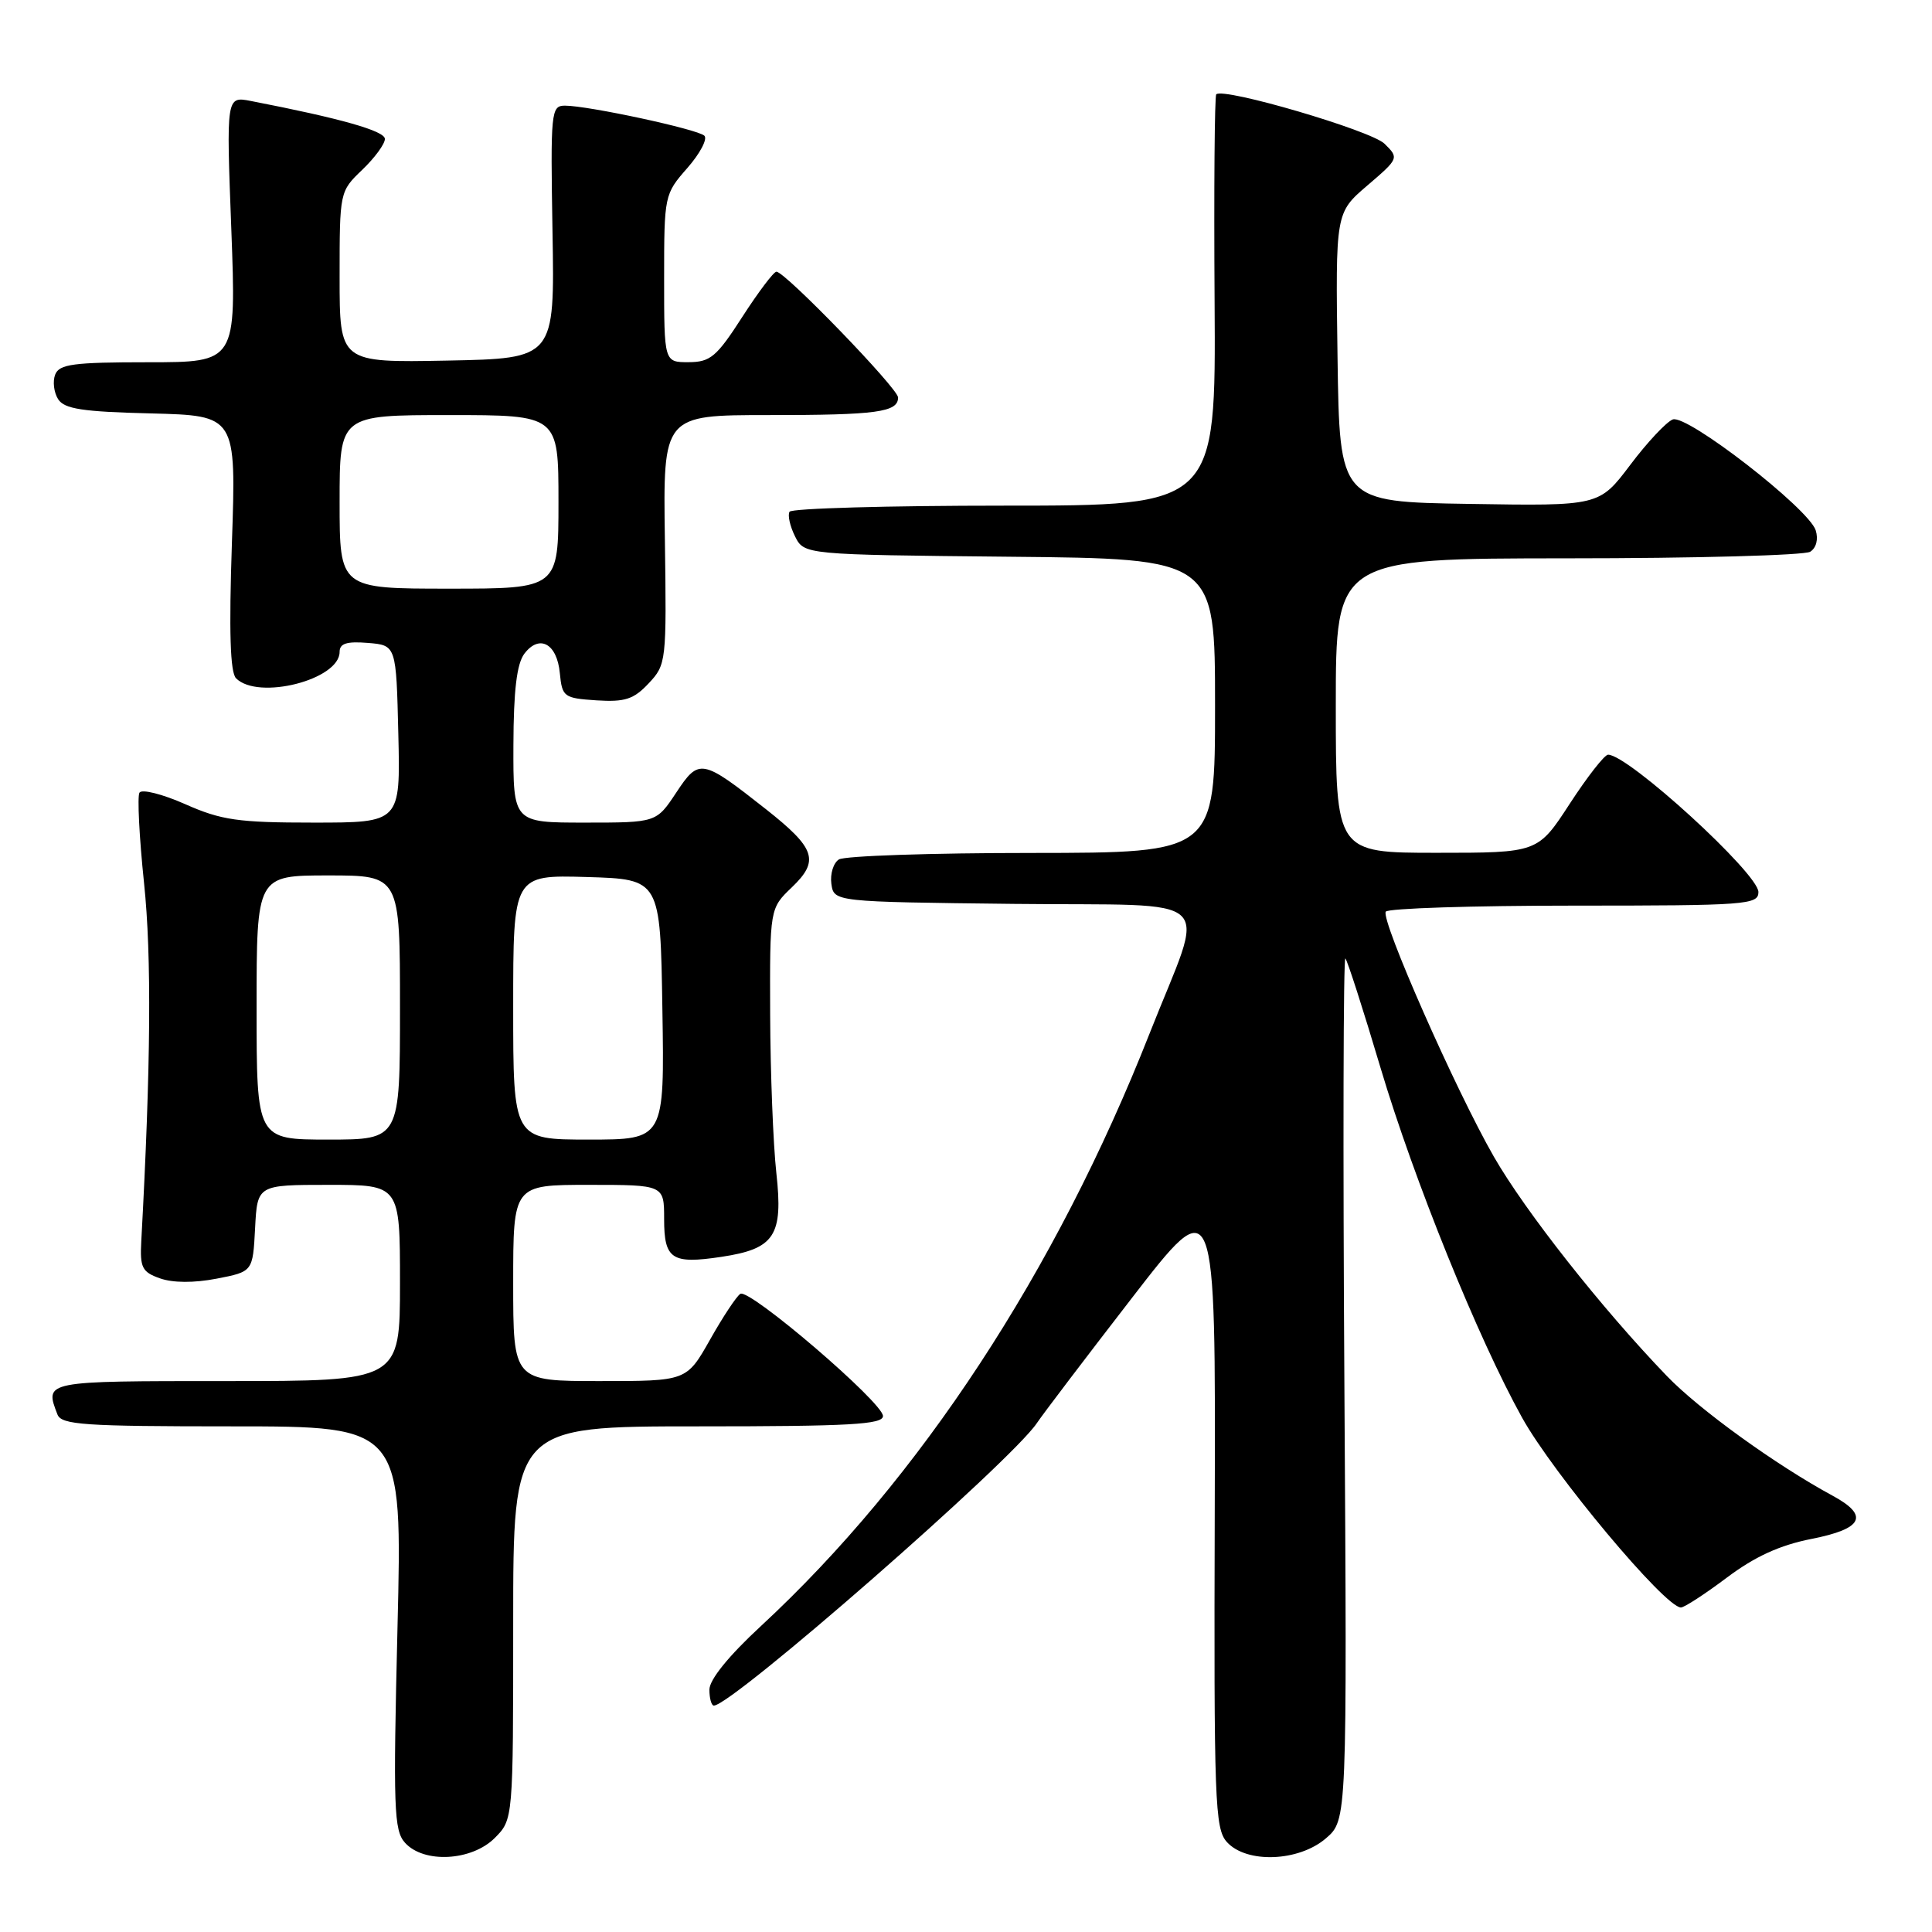 <?xml version="1.0" encoding="UTF-8" standalone="no"?>
<!DOCTYPE svg PUBLIC "-//W3C//DTD SVG 1.1//EN" "http://www.w3.org/Graphics/SVG/1.1/DTD/svg11.dtd" >
<svg xmlns="http://www.w3.org/2000/svg" xmlns:xlink="http://www.w3.org/1999/xlink" version="1.1" viewBox="0 0 256 256">
 <g >
 <path fill="currentColor"
d=" M 65.55 243.55 C 68.00 241.09 68.00 241.09 68.00 215.05 C 68.00 189.00 68.00 189.00 92.50 189.00 C 112.61 189.00 117.00 188.75 117.00 187.63 C 117.00 185.85 99.31 170.69 98.10 171.44 C 97.60 171.75 95.79 174.48 94.09 177.50 C 90.98 183.00 90.98 183.00 79.49 183.00 C 68.00 183.00 68.00 183.00 68.00 170.00 C 68.00 157.00 68.00 157.00 78.00 157.00 C 88.00 157.00 88.00 157.00 88.00 161.53 C 88.00 166.86 89.01 167.53 95.58 166.54 C 102.66 165.48 103.79 163.74 102.87 155.43 C 102.45 151.62 102.08 142.17 102.05 134.44 C 102.00 120.37 102.00 120.37 104.93 117.57 C 108.61 114.04 108.07 112.42 101.50 107.23 C 92.98 100.52 92.63 100.45 89.60 105.03 C 86.97 109.00 86.97 109.00 77.49 109.00 C 68.00 109.00 68.00 109.00 68.03 98.75 C 68.05 91.48 68.48 87.95 69.48 86.62 C 71.47 84.00 73.81 85.27 74.18 89.19 C 74.49 92.35 74.70 92.51 79.03 92.80 C 82.81 93.04 83.96 92.67 85.95 90.55 C 88.29 88.06 88.33 87.68 88.10 71.50 C 87.86 55.00 87.86 55.00 101.85 55.00 C 116.19 55.00 119.00 54.62 119.00 52.67 C 119.00 51.48 104.03 36.00 102.88 36.00 C 102.52 36.00 100.48 38.70 98.36 41.99 C 94.95 47.29 94.12 47.98 91.25 47.99 C 88.00 48.00 88.00 48.00 88.00 36.88 C 88.00 25.89 88.04 25.72 91.08 22.26 C 92.77 20.33 93.78 18.40 93.33 17.98 C 92.42 17.12 77.93 14.00 74.86 14.00 C 73.01 14.00 72.94 14.77 73.21 30.75 C 73.50 47.50 73.50 47.50 59.25 47.78 C 45.00 48.05 45.00 48.05 45.00 36.71 C 45.00 25.42 45.01 25.36 48.00 22.50 C 49.65 20.92 51.00 19.08 51.00 18.41 C 51.00 17.35 45.16 15.69 33.24 13.38 C 29.98 12.75 29.98 12.75 30.65 30.37 C 31.31 48.00 31.31 48.00 19.63 48.00 C 9.73 48.00 7.84 48.25 7.31 49.64 C 6.96 50.54 7.14 52.00 7.70 52.89 C 8.52 54.19 10.91 54.56 20.01 54.78 C 31.30 55.07 31.30 55.07 30.73 71.92 C 30.33 83.71 30.50 89.10 31.28 89.88 C 34.22 92.82 45.00 90.07 45.00 86.38 C 45.00 85.26 45.94 84.96 48.75 85.19 C 52.50 85.50 52.50 85.50 52.78 97.25 C 53.06 109.00 53.06 109.00 41.56 109.00 C 31.54 109.00 29.34 108.68 24.55 106.56 C 21.52 105.22 18.79 104.53 18.48 105.03 C 18.18 105.52 18.45 110.92 19.09 117.04 C 20.10 126.69 19.99 141.23 18.72 164.47 C 18.53 167.96 18.82 168.55 21.20 169.39 C 22.90 169.99 25.69 170.01 28.70 169.43 C 33.50 168.50 33.50 168.50 33.80 162.75 C 34.10 157.00 34.10 157.00 43.55 157.00 C 53.00 157.00 53.00 157.00 53.00 170.00 C 53.00 183.00 53.00 183.00 30.00 183.00 C 5.76 183.00 5.90 182.97 7.61 187.42 C 8.14 188.80 11.12 189.00 30.77 189.00 C 53.32 189.00 53.32 189.00 52.67 215.68 C 52.09 239.61 52.19 242.56 53.67 244.18 C 56.16 246.94 62.49 246.60 65.55 243.55 Z  M 175.69 243.59 C 178.50 241.17 178.50 241.17 178.14 183.84 C 177.94 152.30 178.00 126.72 178.27 127.00 C 178.54 127.28 180.64 133.80 182.93 141.50 C 187.36 156.36 195.85 177.34 201.68 187.84 C 205.82 195.29 220.63 213.00 222.73 213.00 C 223.18 213.00 225.92 211.22 228.82 209.04 C 232.55 206.24 235.84 204.74 240.05 203.91 C 246.86 202.57 247.71 200.83 242.85 198.20 C 235.34 194.13 225.15 186.78 220.86 182.32 C 212.22 173.35 202.12 160.53 197.94 153.26 C 192.88 144.44 182.94 121.91 183.62 120.80 C 183.90 120.36 195.12 120.00 208.56 120.00 C 231.41 120.00 233.00 119.88 233.00 118.20 C 233.00 115.75 215.77 100.00 213.08 100.00 C 212.61 100.00 210.33 102.92 208.00 106.50 C 203.77 113.00 203.77 113.00 190.38 113.00 C 177.00 113.00 177.00 113.00 177.00 93.50 C 177.00 74.00 177.00 74.00 207.75 73.98 C 224.66 73.98 239.11 73.58 239.86 73.11 C 240.67 72.60 240.96 71.45 240.59 70.27 C 239.67 67.38 223.53 54.86 221.65 55.58 C 220.80 55.91 218.26 58.62 216.01 61.61 C 211.90 67.05 211.90 67.05 194.70 66.77 C 177.50 66.50 177.50 66.50 177.23 47.35 C 176.96 28.19 176.96 28.19 181.18 24.58 C 185.36 21.00 185.39 20.94 183.45 19.04 C 181.66 17.29 162.11 11.55 161.16 12.50 C 160.94 12.73 160.84 25.08 160.94 39.95 C 161.11 67.00 161.11 67.00 133.11 67.00 C 117.72 67.00 104.89 67.36 104.62 67.81 C 104.35 68.25 104.67 69.71 105.34 71.06 C 106.56 73.50 106.56 73.50 133.78 73.77 C 161.00 74.03 161.00 74.03 161.00 93.52 C 161.00 113.00 161.00 113.00 136.75 113.02 C 123.41 113.02 111.90 113.41 111.16 113.88 C 110.43 114.34 109.98 115.80 110.16 117.11 C 110.50 119.50 110.50 119.50 134.35 119.77 C 162.04 120.08 159.81 117.94 152.31 136.98 C 139.90 168.50 121.90 195.94 100.87 215.42 C 96.55 219.41 94.00 222.56 94.00 223.89 C 94.00 225.05 94.27 226.00 94.59 226.00 C 97.00 226.00 134.00 193.64 137.39 188.57 C 138.15 187.43 143.79 180.00 149.93 172.06 C 161.08 157.62 161.08 157.62 160.96 199.89 C 160.84 238.74 160.97 242.31 162.57 244.08 C 165.17 246.95 172.09 246.69 175.69 243.59 Z  M 34.00 133.50 C 34.00 116.00 34.00 116.00 43.50 116.00 C 53.00 116.00 53.00 116.00 53.00 133.50 C 53.00 151.00 53.00 151.00 43.50 151.00 C 34.00 151.00 34.00 151.00 34.00 133.50 Z  M 68.00 133.46 C 68.00 115.93 68.00 115.93 77.75 116.21 C 87.50 116.50 87.50 116.50 87.77 133.75 C 88.05 151.00 88.05 151.00 78.02 151.00 C 68.00 151.00 68.00 151.00 68.00 133.46 Z  M 45.00 66.50 C 45.00 55.00 45.00 55.00 59.50 55.00 C 74.00 55.00 74.00 55.00 74.00 66.50 C 74.00 78.00 74.00 78.00 59.50 78.00 C 45.00 78.00 45.00 78.00 45.00 66.50 Z "/>
</g>
</svg>
